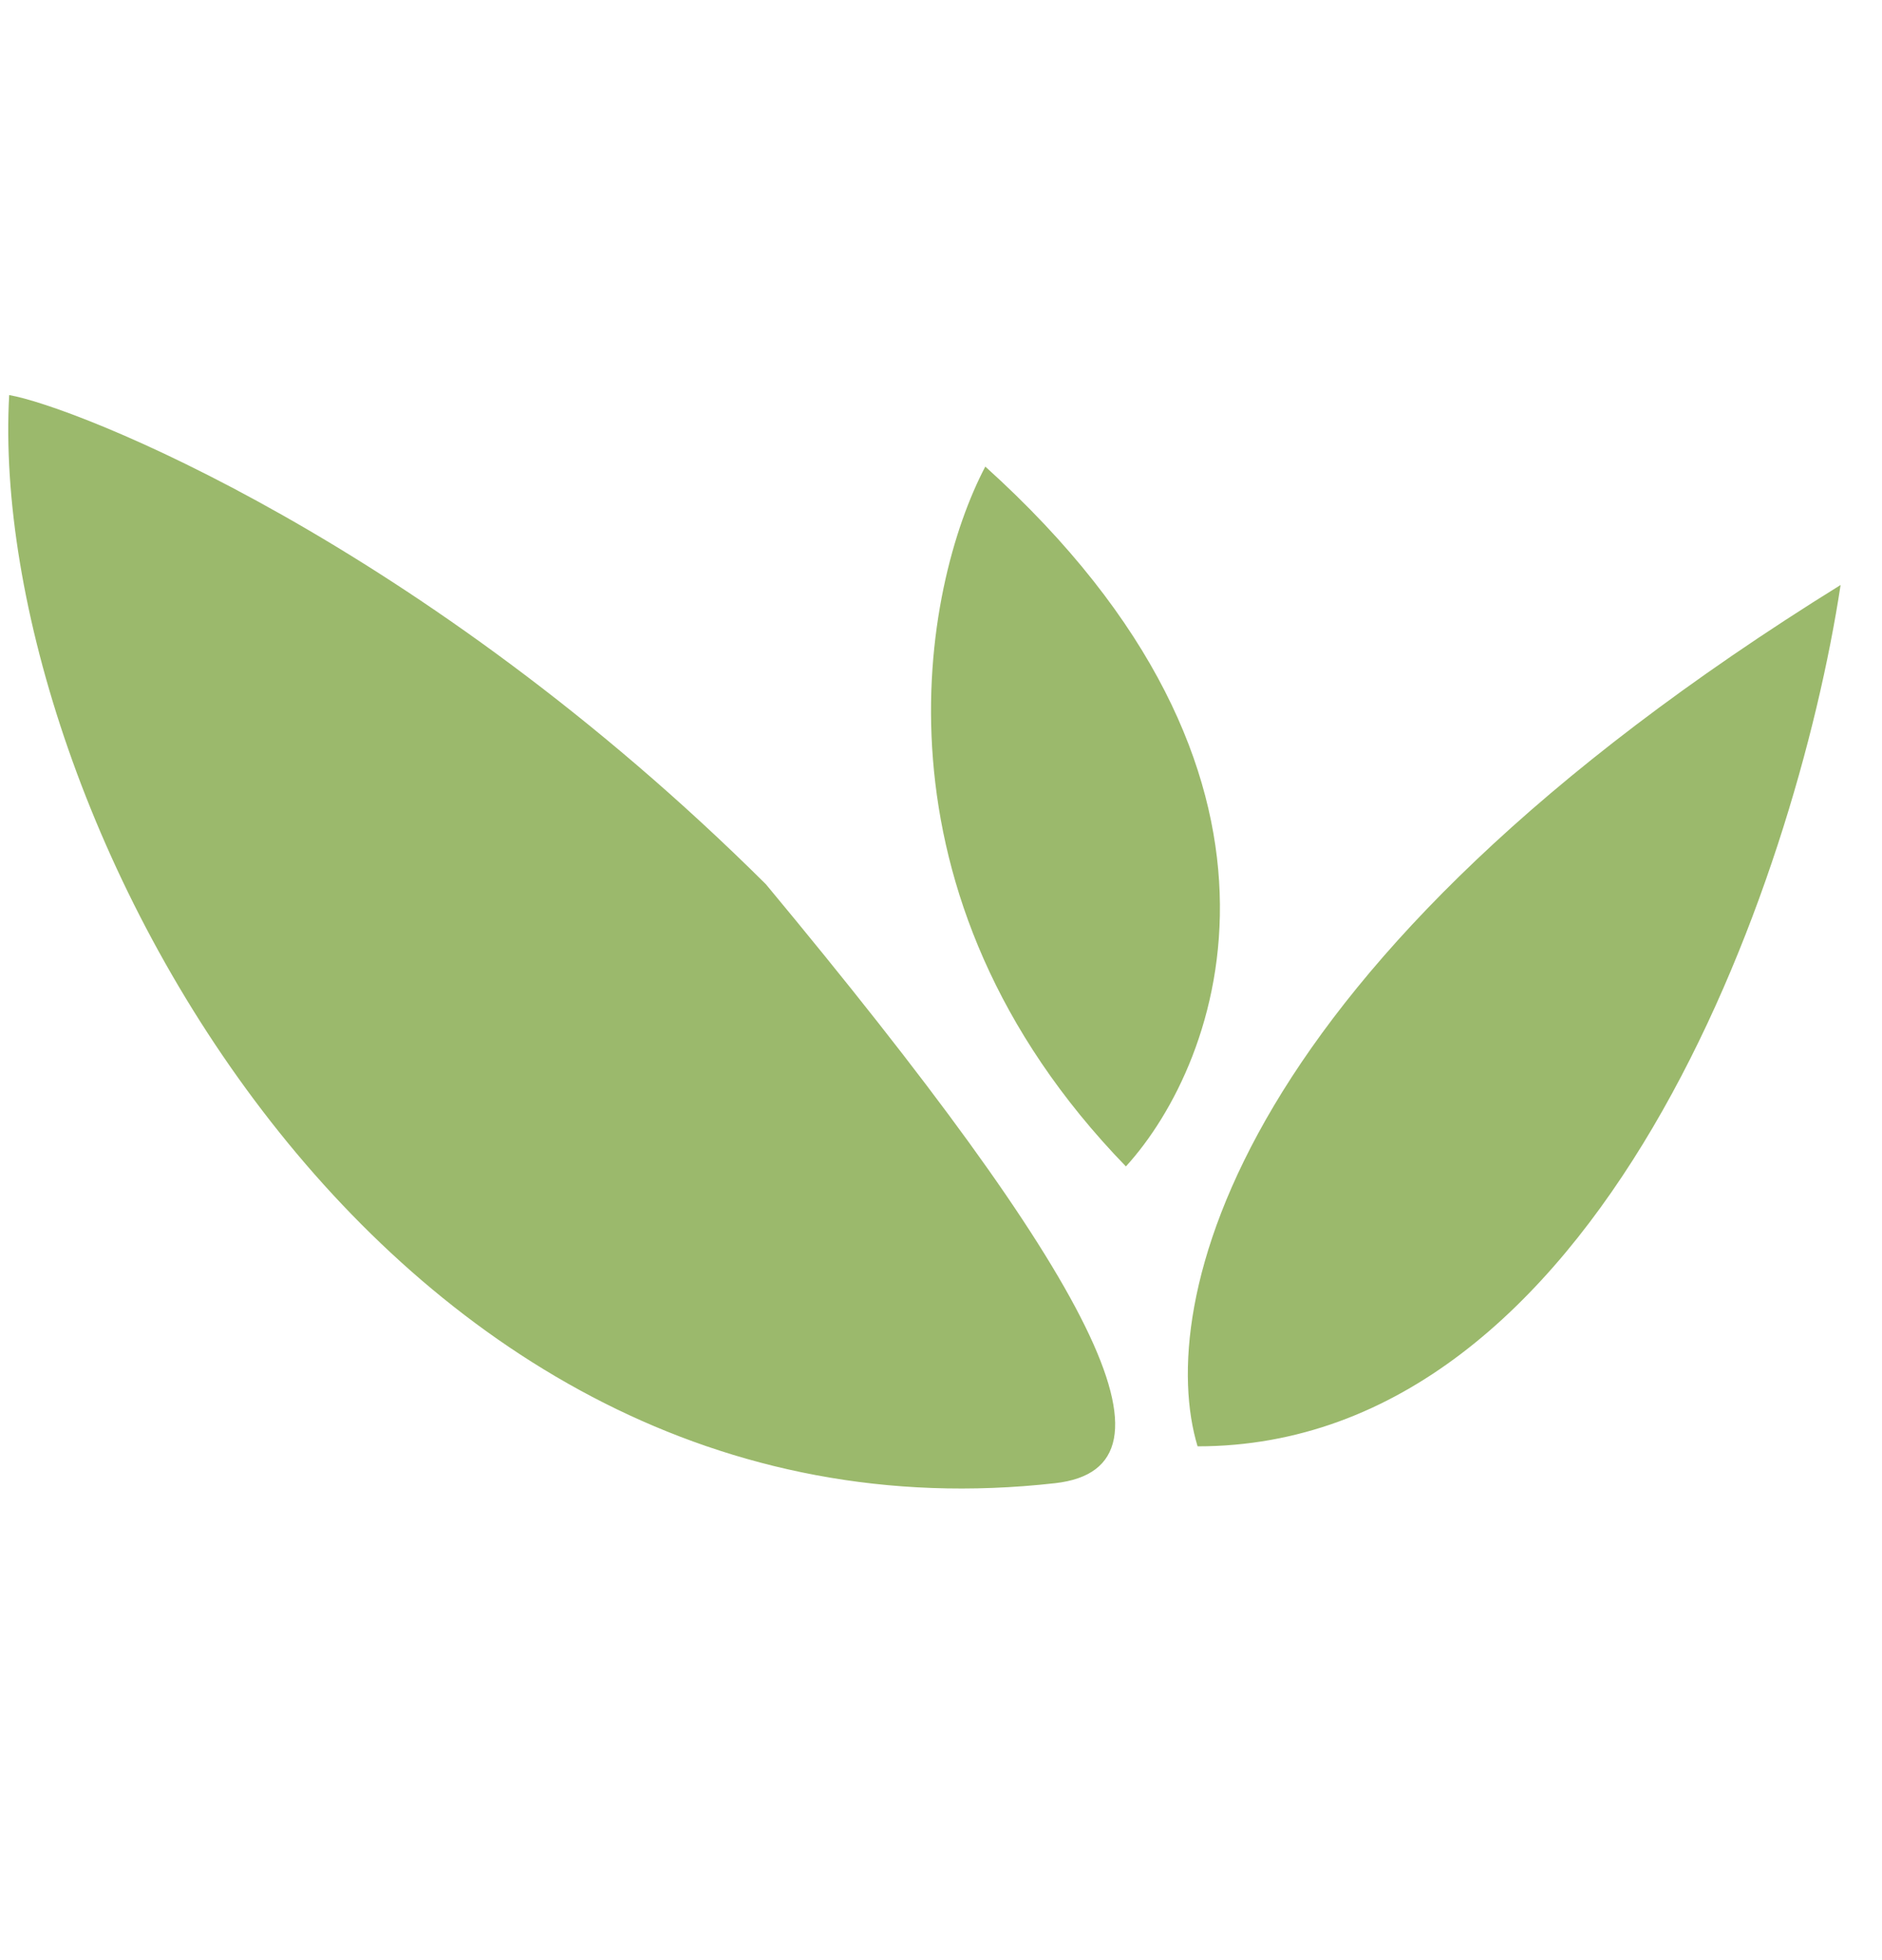 <svg xmlns="http://www.w3.org/2000/svg" version="1.1" xmlns:xlink="http://www.w3.org/1999/xlink" xmlns:svgjs="http://svgjs.dev/svgjs" width="24" height="25"><svg width="24" height="25" viewBox="0 0 24 25" fill="none" xmlns="http://www.w3.org/2000/svg">
<path fill-rule="evenodd" clip-rule="evenodd" d="M0.117 5.039C-0.172 10.279 4.86 19.886 13.455 18.917C15.203 18.72 13.954 16.317 9.767 11.278C5.363 6.9 0.942 5.178 0.117 5.039ZM12.565 5.951C11.76 7.48 10.992 11.405 14.358 14.877C15.577 13.54 16.925 9.885 12.565 5.951ZM15.272 18.447C14.735 16.671 15.671 12.301 23.472 7.461C22.896 11.254 20.401 18.447 15.272 18.447Z" fill="#9BB96C"></path>
</svg><style>@media (prefers-color-scheme: light) { :root { filter: none; } }
@media (prefers-color-scheme: dark) { :root { filter: none; } }
</style></svg>
